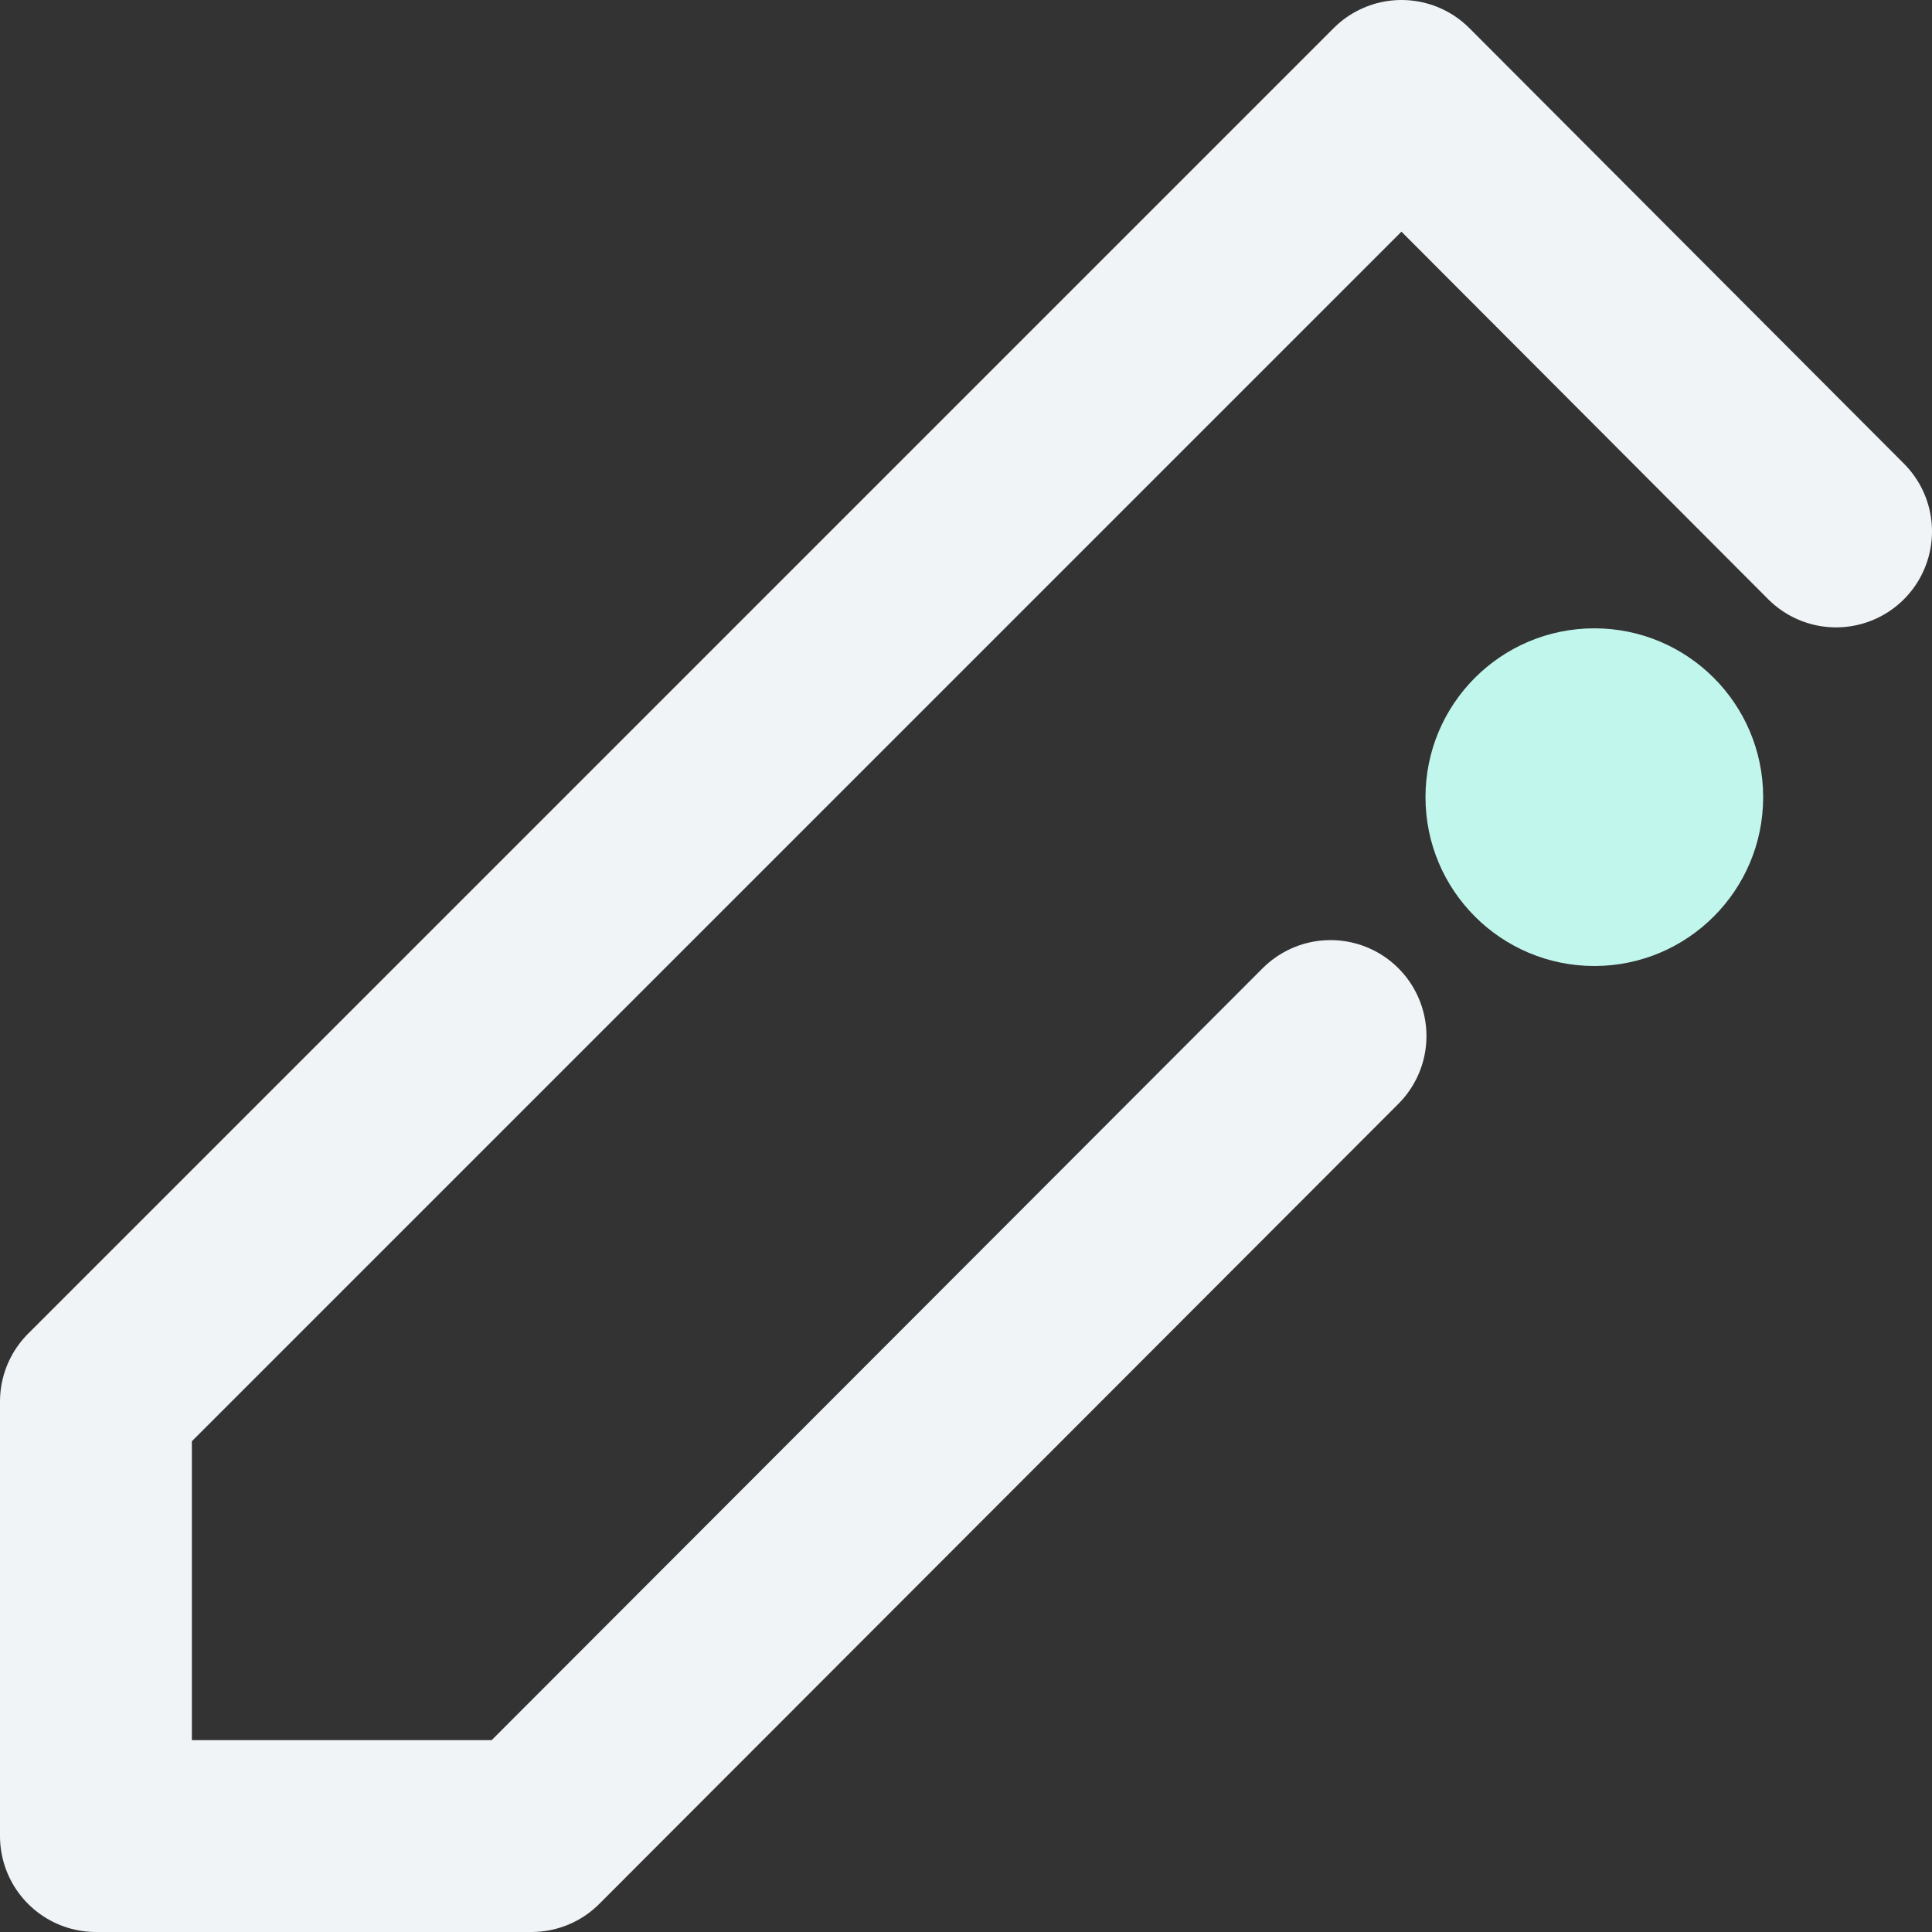 <svg xmlns="http://www.w3.org/2000/svg" viewBox="0 0 20.14 20.14">
    <rect x="0" y="0" width="20.14" height="20.14" fill="#333333" stroke="none"/>
    <defs>
        <style>.cls-1{fill:none;stroke:#f0f4f7;stroke-linecap:round;stroke-linejoin:round;stroke-width:2px;}.cls-2{fill:#c1f6ed;}</style>
    </defs>
    <g id="Layer_2" data-name="Layer 2">
        <g id="Layer_1-2" data-name="Layer 1">
            <polyline class="cls-1" points="13.87 10.8 5.54 19.14 1 19.14 1 14.61 14.61 1 19.14 5.54" />
            <circle class="cls-2" cx="16.62" cy="8.31" r="1.76" />
        </g>
    </g>
</svg>